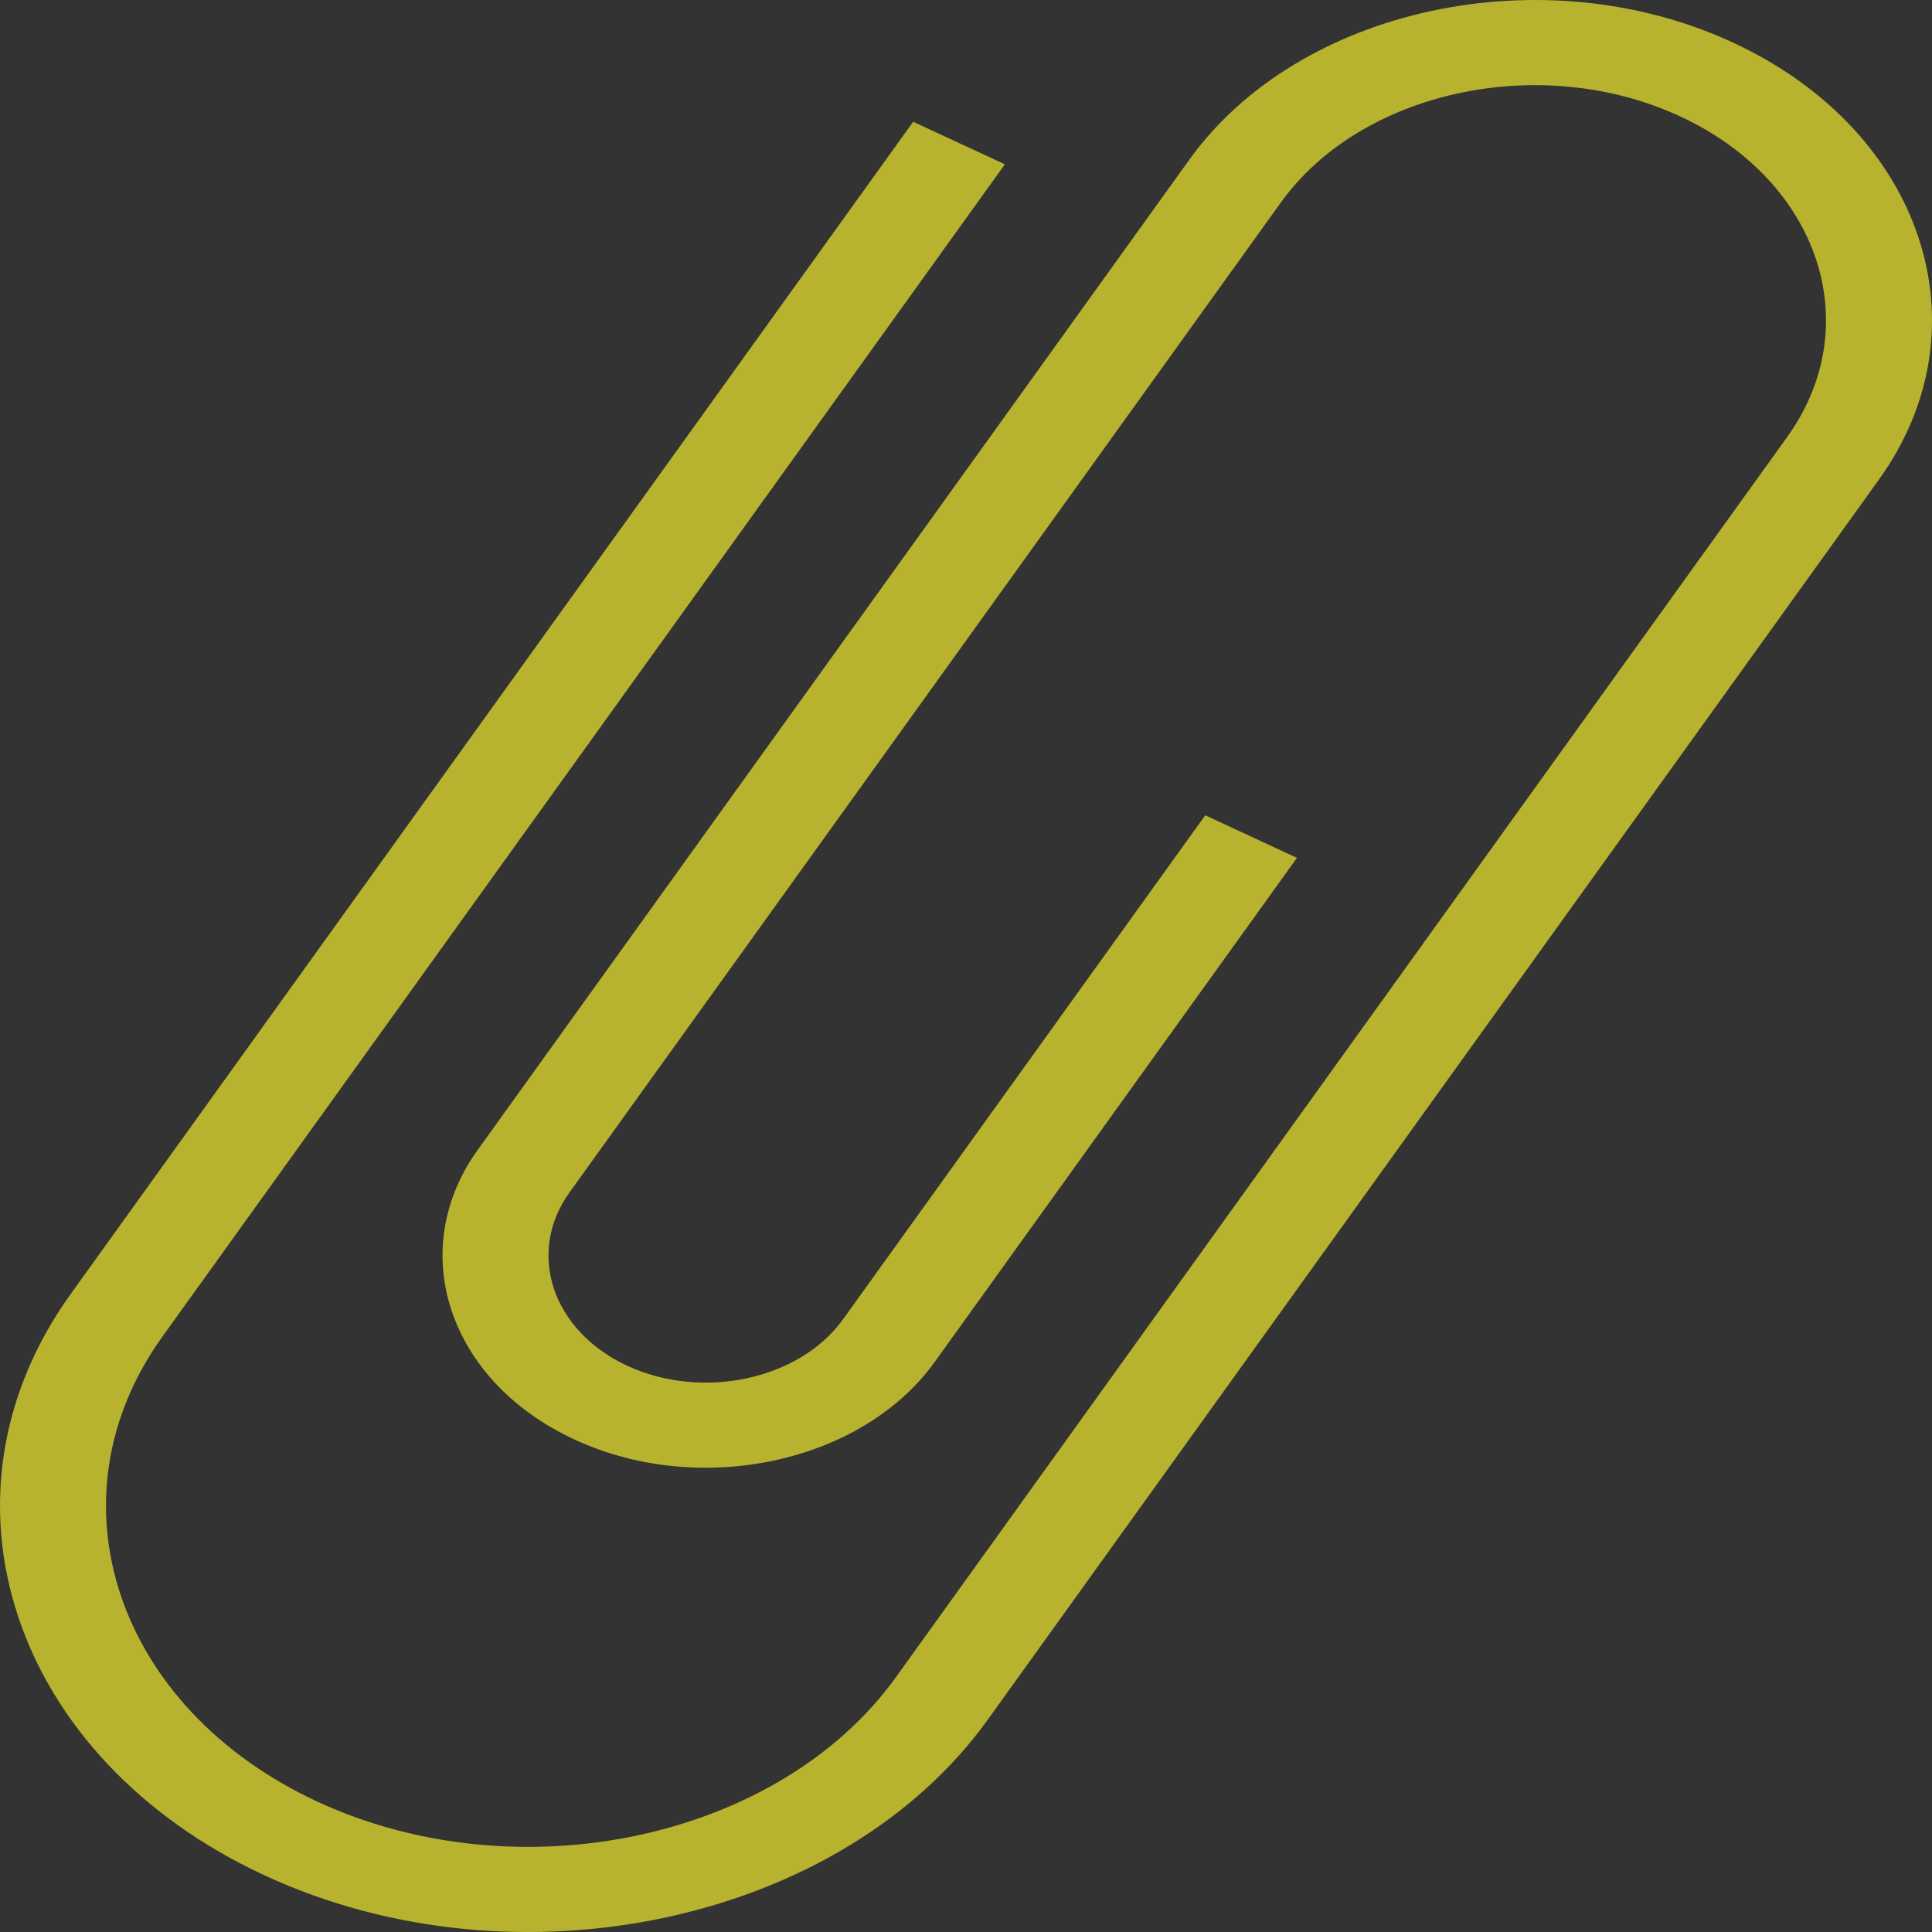 <svg width="40" height="40" viewBox="0 0 40 40" fill="none" xmlns="http://www.w3.org/2000/svg">
<rect x="0" y="0" width="40" height="40" fill="#333333" stroke="none"/>
<path fill-rule="evenodd" clip-rule="evenodd" d="M39.716 4.906C39.17 3.267 37.848 1.794 35.883 0.883C33.919 -0.028 31.671 -0.211 29.63 0.228C27.59 0.667 25.757 1.729 24.623 3.307L11.687 21.307L9.891 23.807C9.139 24.853 8.988 26.05 9.35 27.136C9.712 28.222 10.588 29.199 11.891 29.802C13.193 30.407 14.683 30.528 16.035 30.236C17.387 29.946 18.602 29.242 19.354 28.195L26.852 17.761L24.953 16.88L17.454 27.315C17.004 27.94 16.277 28.36 15.467 28.535C14.656 28.709 13.765 28.637 12.987 28.277C12.209 27.916 11.686 27.331 11.468 26.681C11.252 26.03 11.341 25.313 11.79 24.689L19.289 14.254L26.522 4.188C27.354 3.032 28.7 2.253 30.199 1.931C31.697 1.608 33.347 1.742 34.786 2.41C36.226 3.077 37.195 4.159 37.597 5.363C37.998 6.566 37.832 7.892 37.001 9.049L35.995 10.448L24.065 27.049L18.551 34.722C17.346 36.398 15.395 37.528 13.223 37.995C11.051 38.462 8.659 38.268 6.571 37.301C4.484 36.332 3.079 34.765 2.497 33.019C1.915 31.275 2.156 29.353 3.361 27.675L20.805 3.402L18.906 2.521L1.461 26.795C-0.046 28.893 -0.35 31.296 0.378 33.475C1.104 35.656 2.862 37.614 5.475 38.826C8.087 40.038 11.077 40.281 13.791 39.697C16.505 39.113 18.943 37.7 20.452 35.602L25.965 27.93L37.896 11.329L38.901 9.929C40.035 8.352 40.263 6.545 39.716 4.906Z" fill="#FFF72D" fill-opacity="0.65"/>
</svg>
